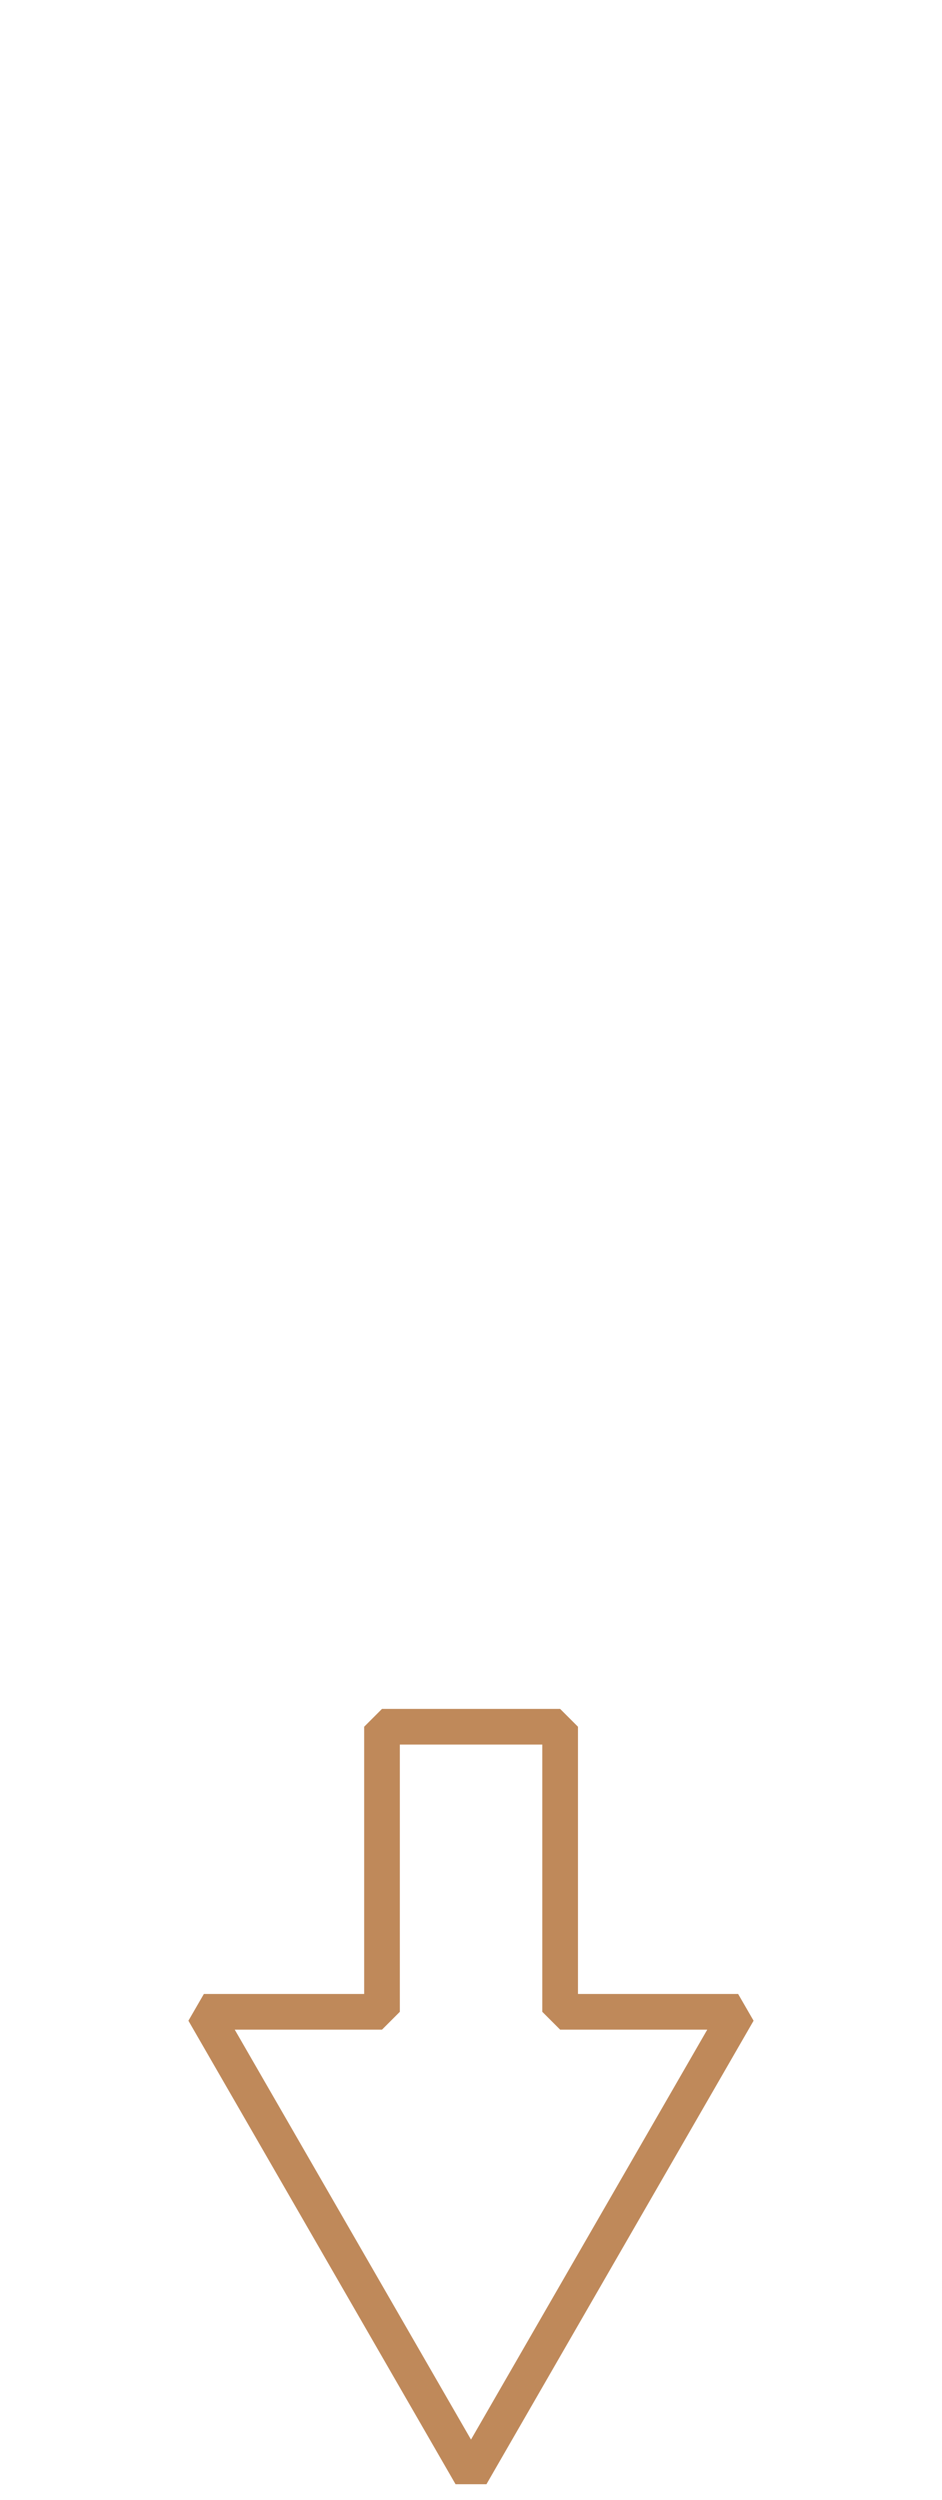 <svg
  class="arrow"
  width="26.442"
  height="70.165"
  viewBox="0 0 6.996 18.565"
  version="1.1"
  id="svg5"
  xmlns="http://www.w3.org/2000/svg"
  xmlns:svg="http://www.w3.org/2000/svg"
>
  <g id="layer1" transform="translate(-9.731,-3.052)">
    <path
      style="
        fill: none;
        fill-opacity: 0;
        stroke: #bf895a;
        stroke-width: 0.265;
        stroke-linecap: round;
        stroke-linejoin: bevel;
        stroke-miterlimit: 4;
        stroke-dasharray: none;
        stroke-opacity: 1;
        paint-order: markers fill stroke;
      "
      d="m 12.568,15.875 v 2.117 h -1.323 l 1.984,3.442 1.984,-3.442 H 13.891 V 15.875 Z"
      id="path14970"
    />
  </g>
</svg>
